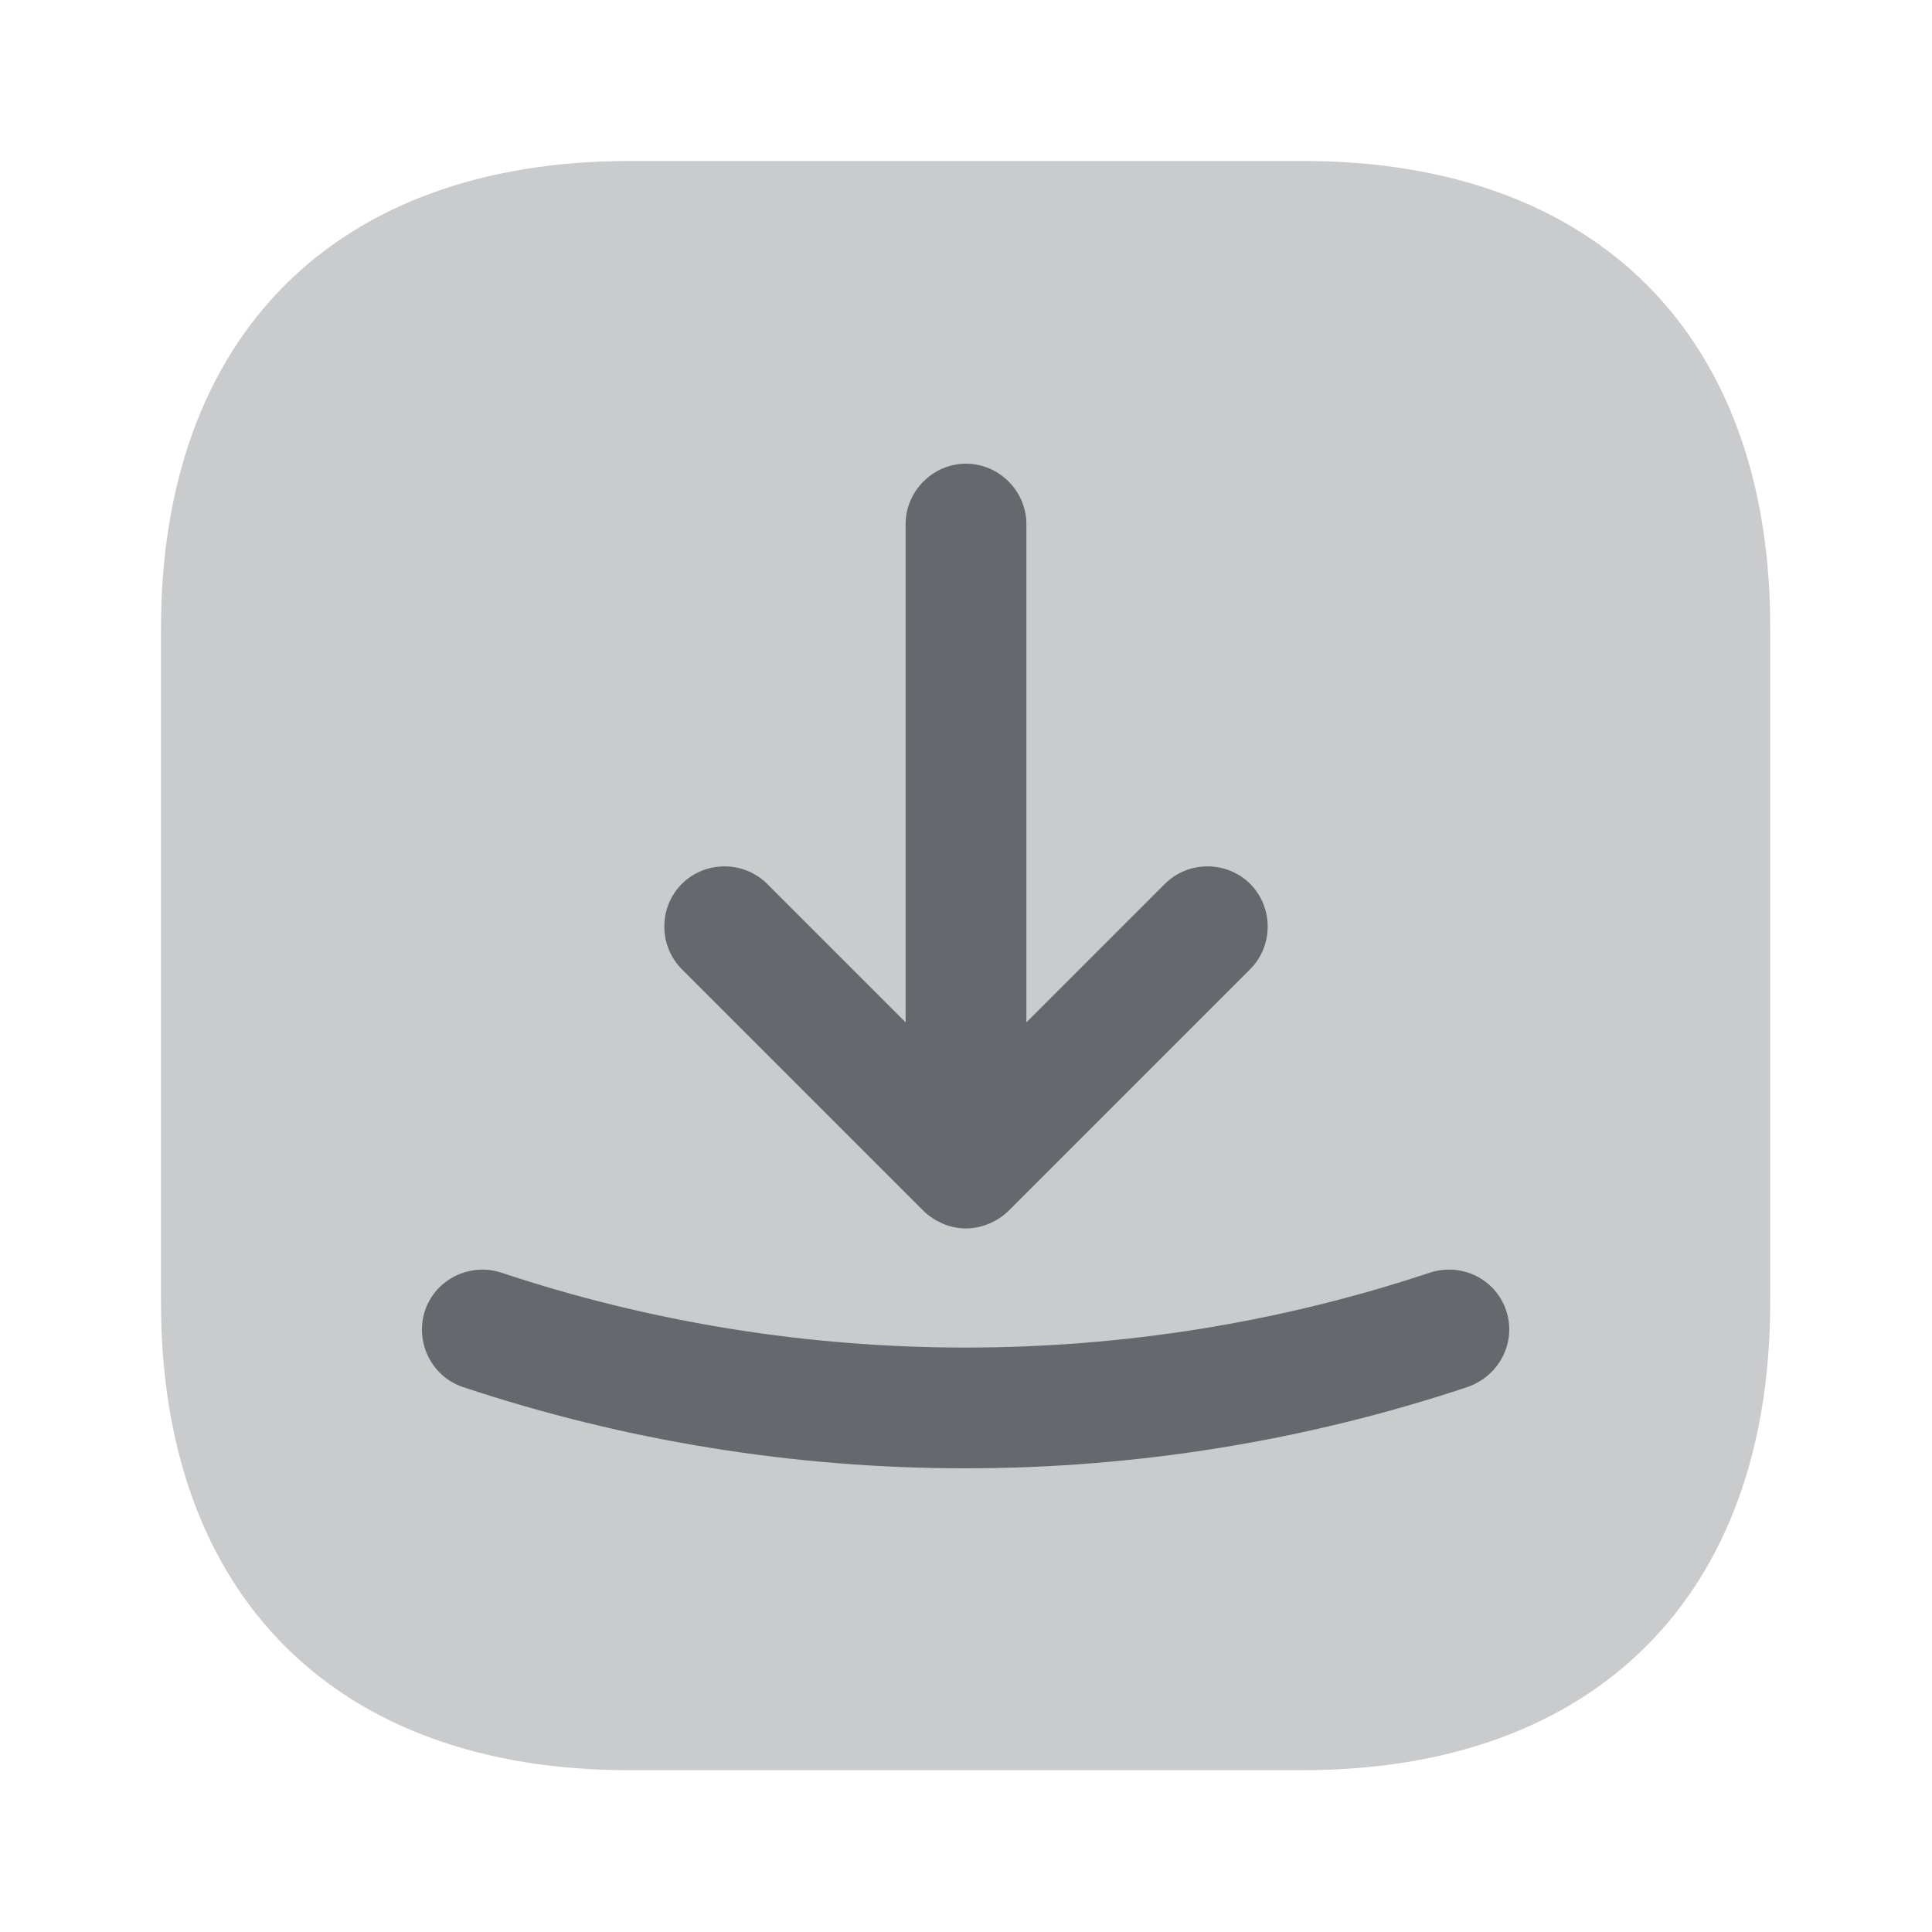 <svg width="24" height="24" viewBox="0 0 24 24" fill="none" xmlns="http://www.w3.org/2000/svg">
<path opacity="0.4" d="M16.19 2L7.82 2C4.17 2 2 4.17 2 7.81L2 16.18C2 19.82 4.17 21.99 7.81 21.99L16.18 21.99C19.82 21.99 21.99 19.82 21.99 16.18L21.99 7.81C22 4.17 19.83 2 16.19 2Z" fill="#232730" fill-opacity="0.6"/>
<path d="M11.47 15.04C11.54 15.11 11.62 15.16 11.71 15.2C11.8 15.24 11.9 15.26 12 15.26C12.1 15.26 12.19 15.24 12.29 15.2C12.38 15.16 12.46 15.11 12.53 15.04L15.53 12.04C15.82 11.75 15.82 11.27 15.53 10.98C15.24 10.69 14.76 10.69 14.47 10.98L12.75 12.7V6.51C12.75 6.1 12.41 5.76 12 5.76C11.59 5.76 11.25 6.1 11.25 6.51L11.25 12.7L9.53 10.98C9.24 10.69 8.76 10.69 8.47 10.98C8.18 11.27 8.18 11.75 8.47 12.04L11.47 15.04Z" fill="#232730" fill-opacity="0.6"/>
<path d="M18.71 16.28C18.58 15.89 18.16 15.68 17.76 15.81C14.04 17.05 9.95 17.05 6.23 15.81C5.84 15.68 5.41 15.89 5.28 16.28C5.15 16.67 5.36 17.1 5.75 17.23C7.76 17.9 9.87 18.24 11.99 18.24C14.11 18.24 16.22 17.9 18.23 17.23C18.63 17.09 18.84 16.67 18.71 16.28Z" fill="#232730" fill-opacity="0.6"/>
</svg>
